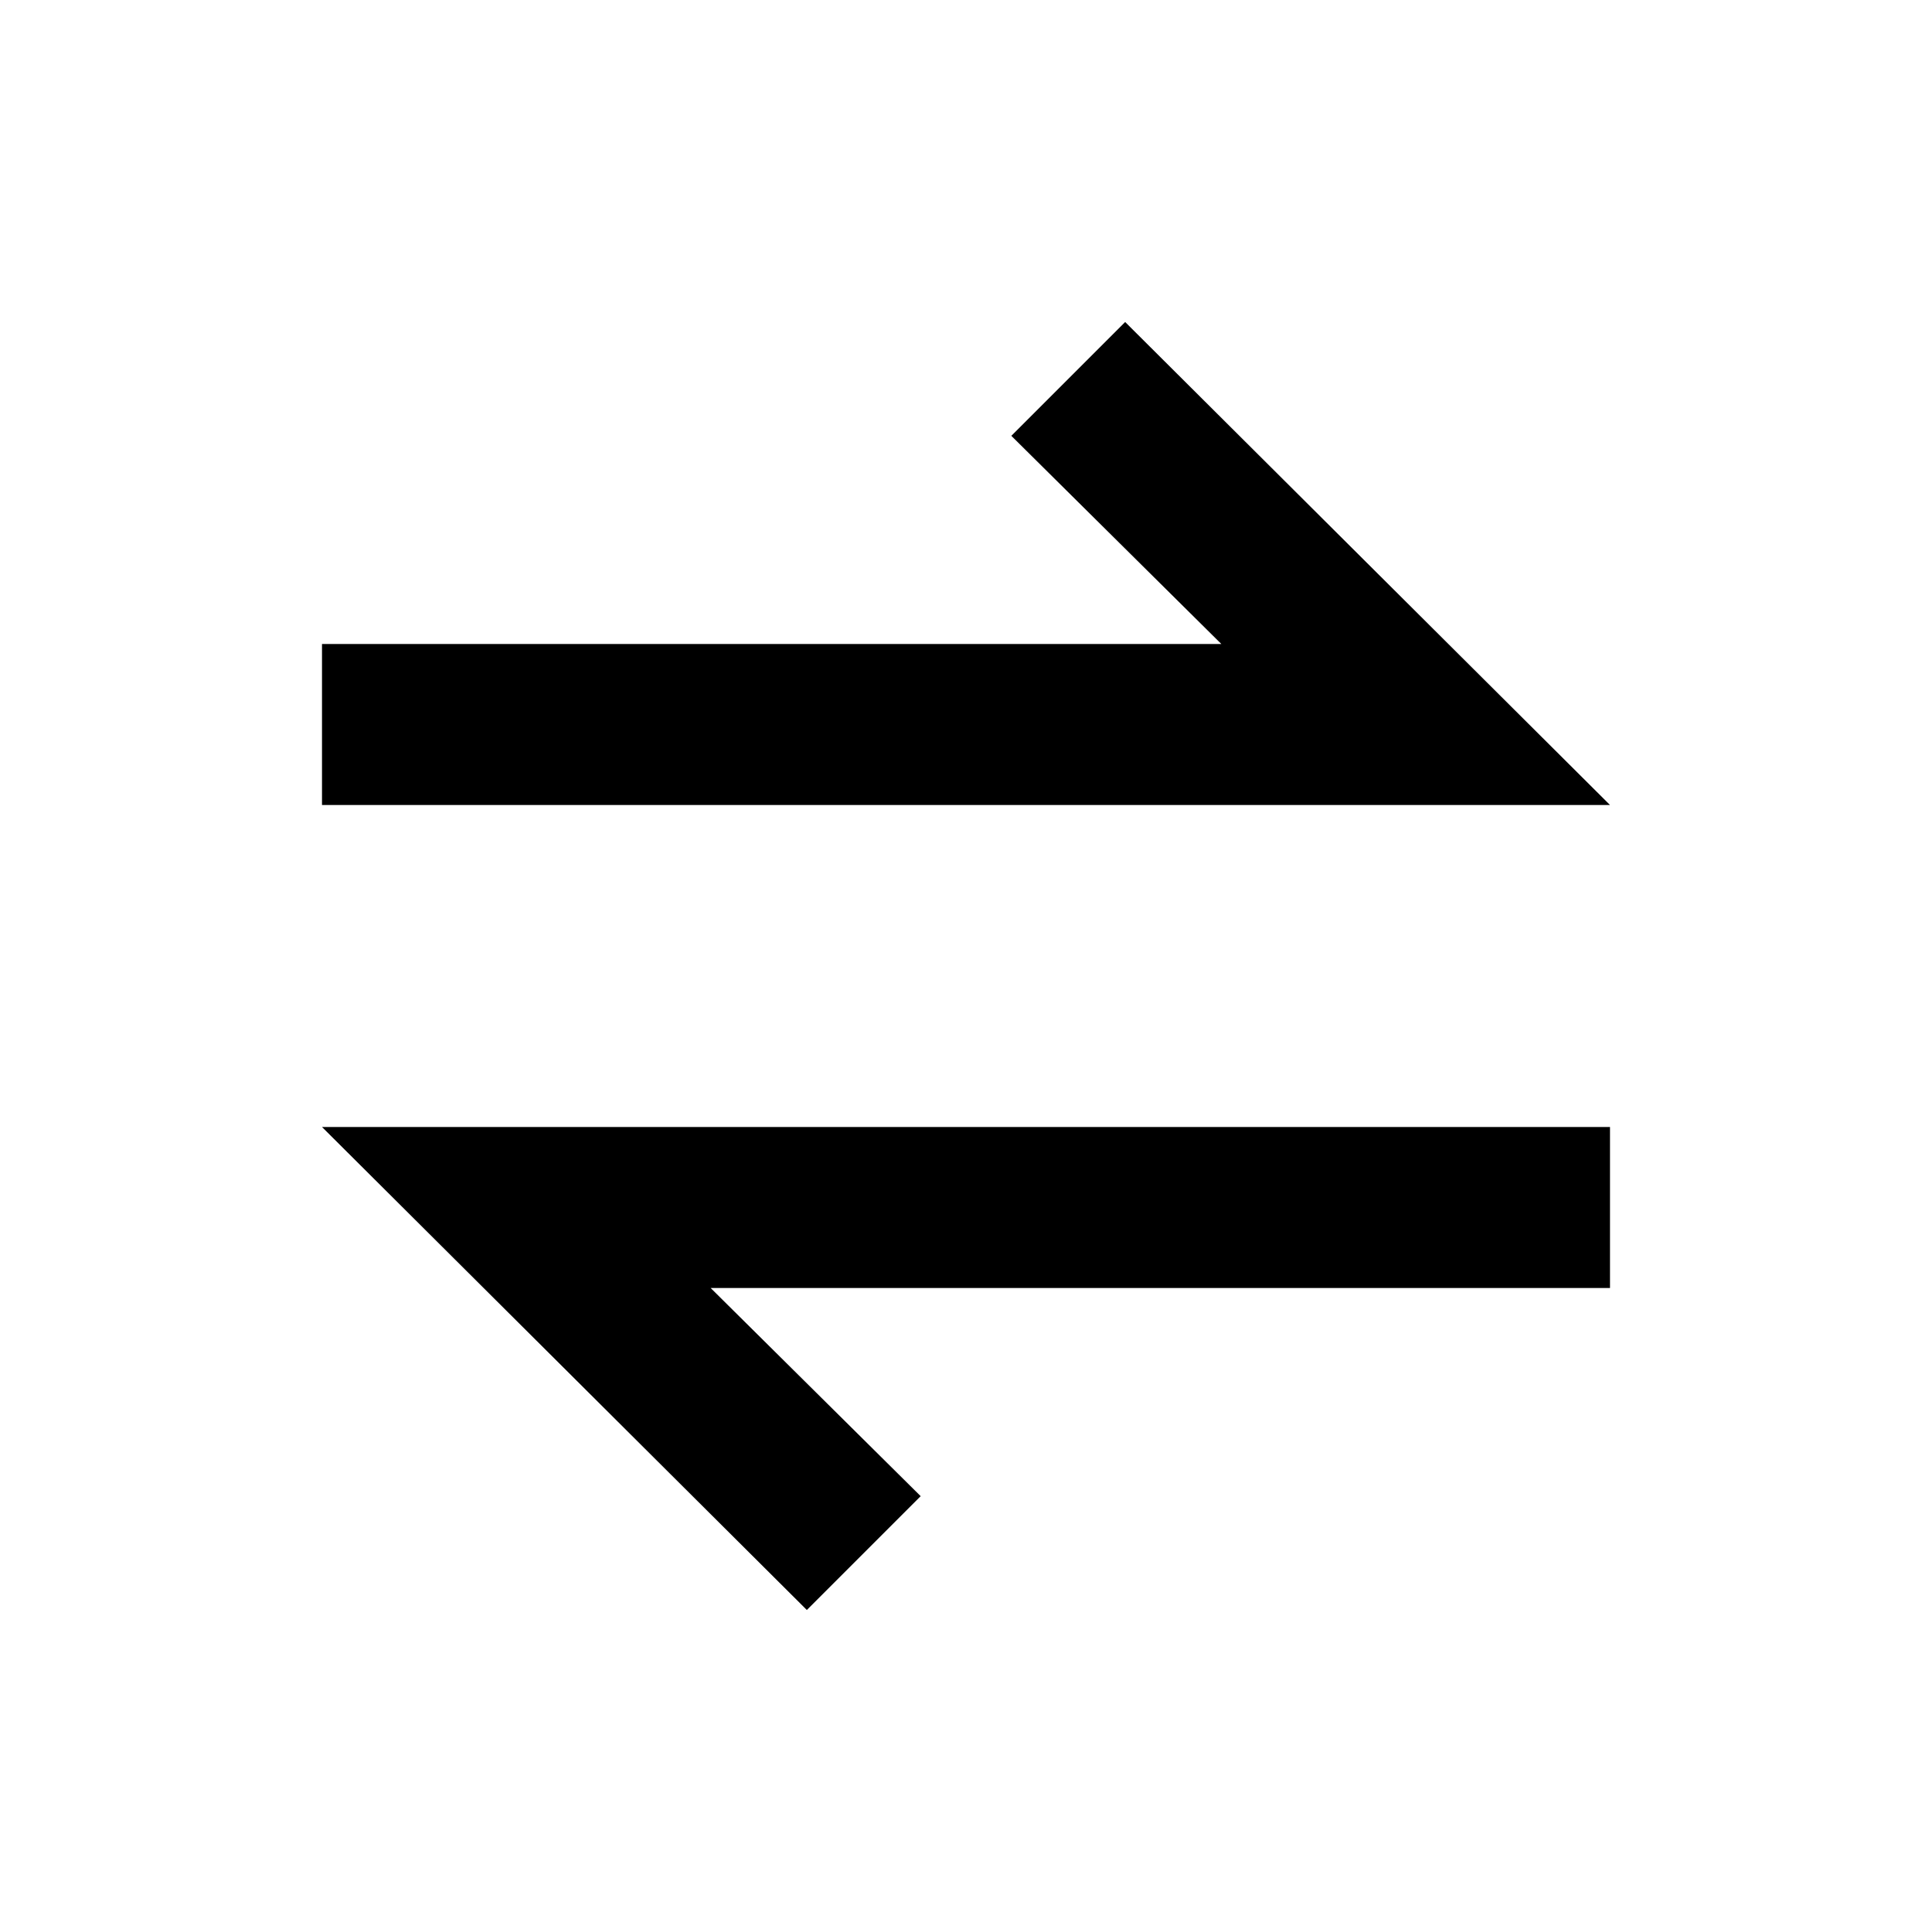 <svg t="1719663728303" class="icon" viewBox="0 0 1024 1024" version="1.1" xmlns="http://www.w3.org/2000/svg" p-id="25855" width="128" height="128"><path d="M853.333 597.333v85.333H376.661l111.317 110.336L427.648 853.333 170.667 597.333h682.667zM596.352 170.667L853.333 426.667H170.667V341.333h476.672l-111.317-110.336L596.352 170.667z" fill="#000000" p-id="25856"></path></svg>
